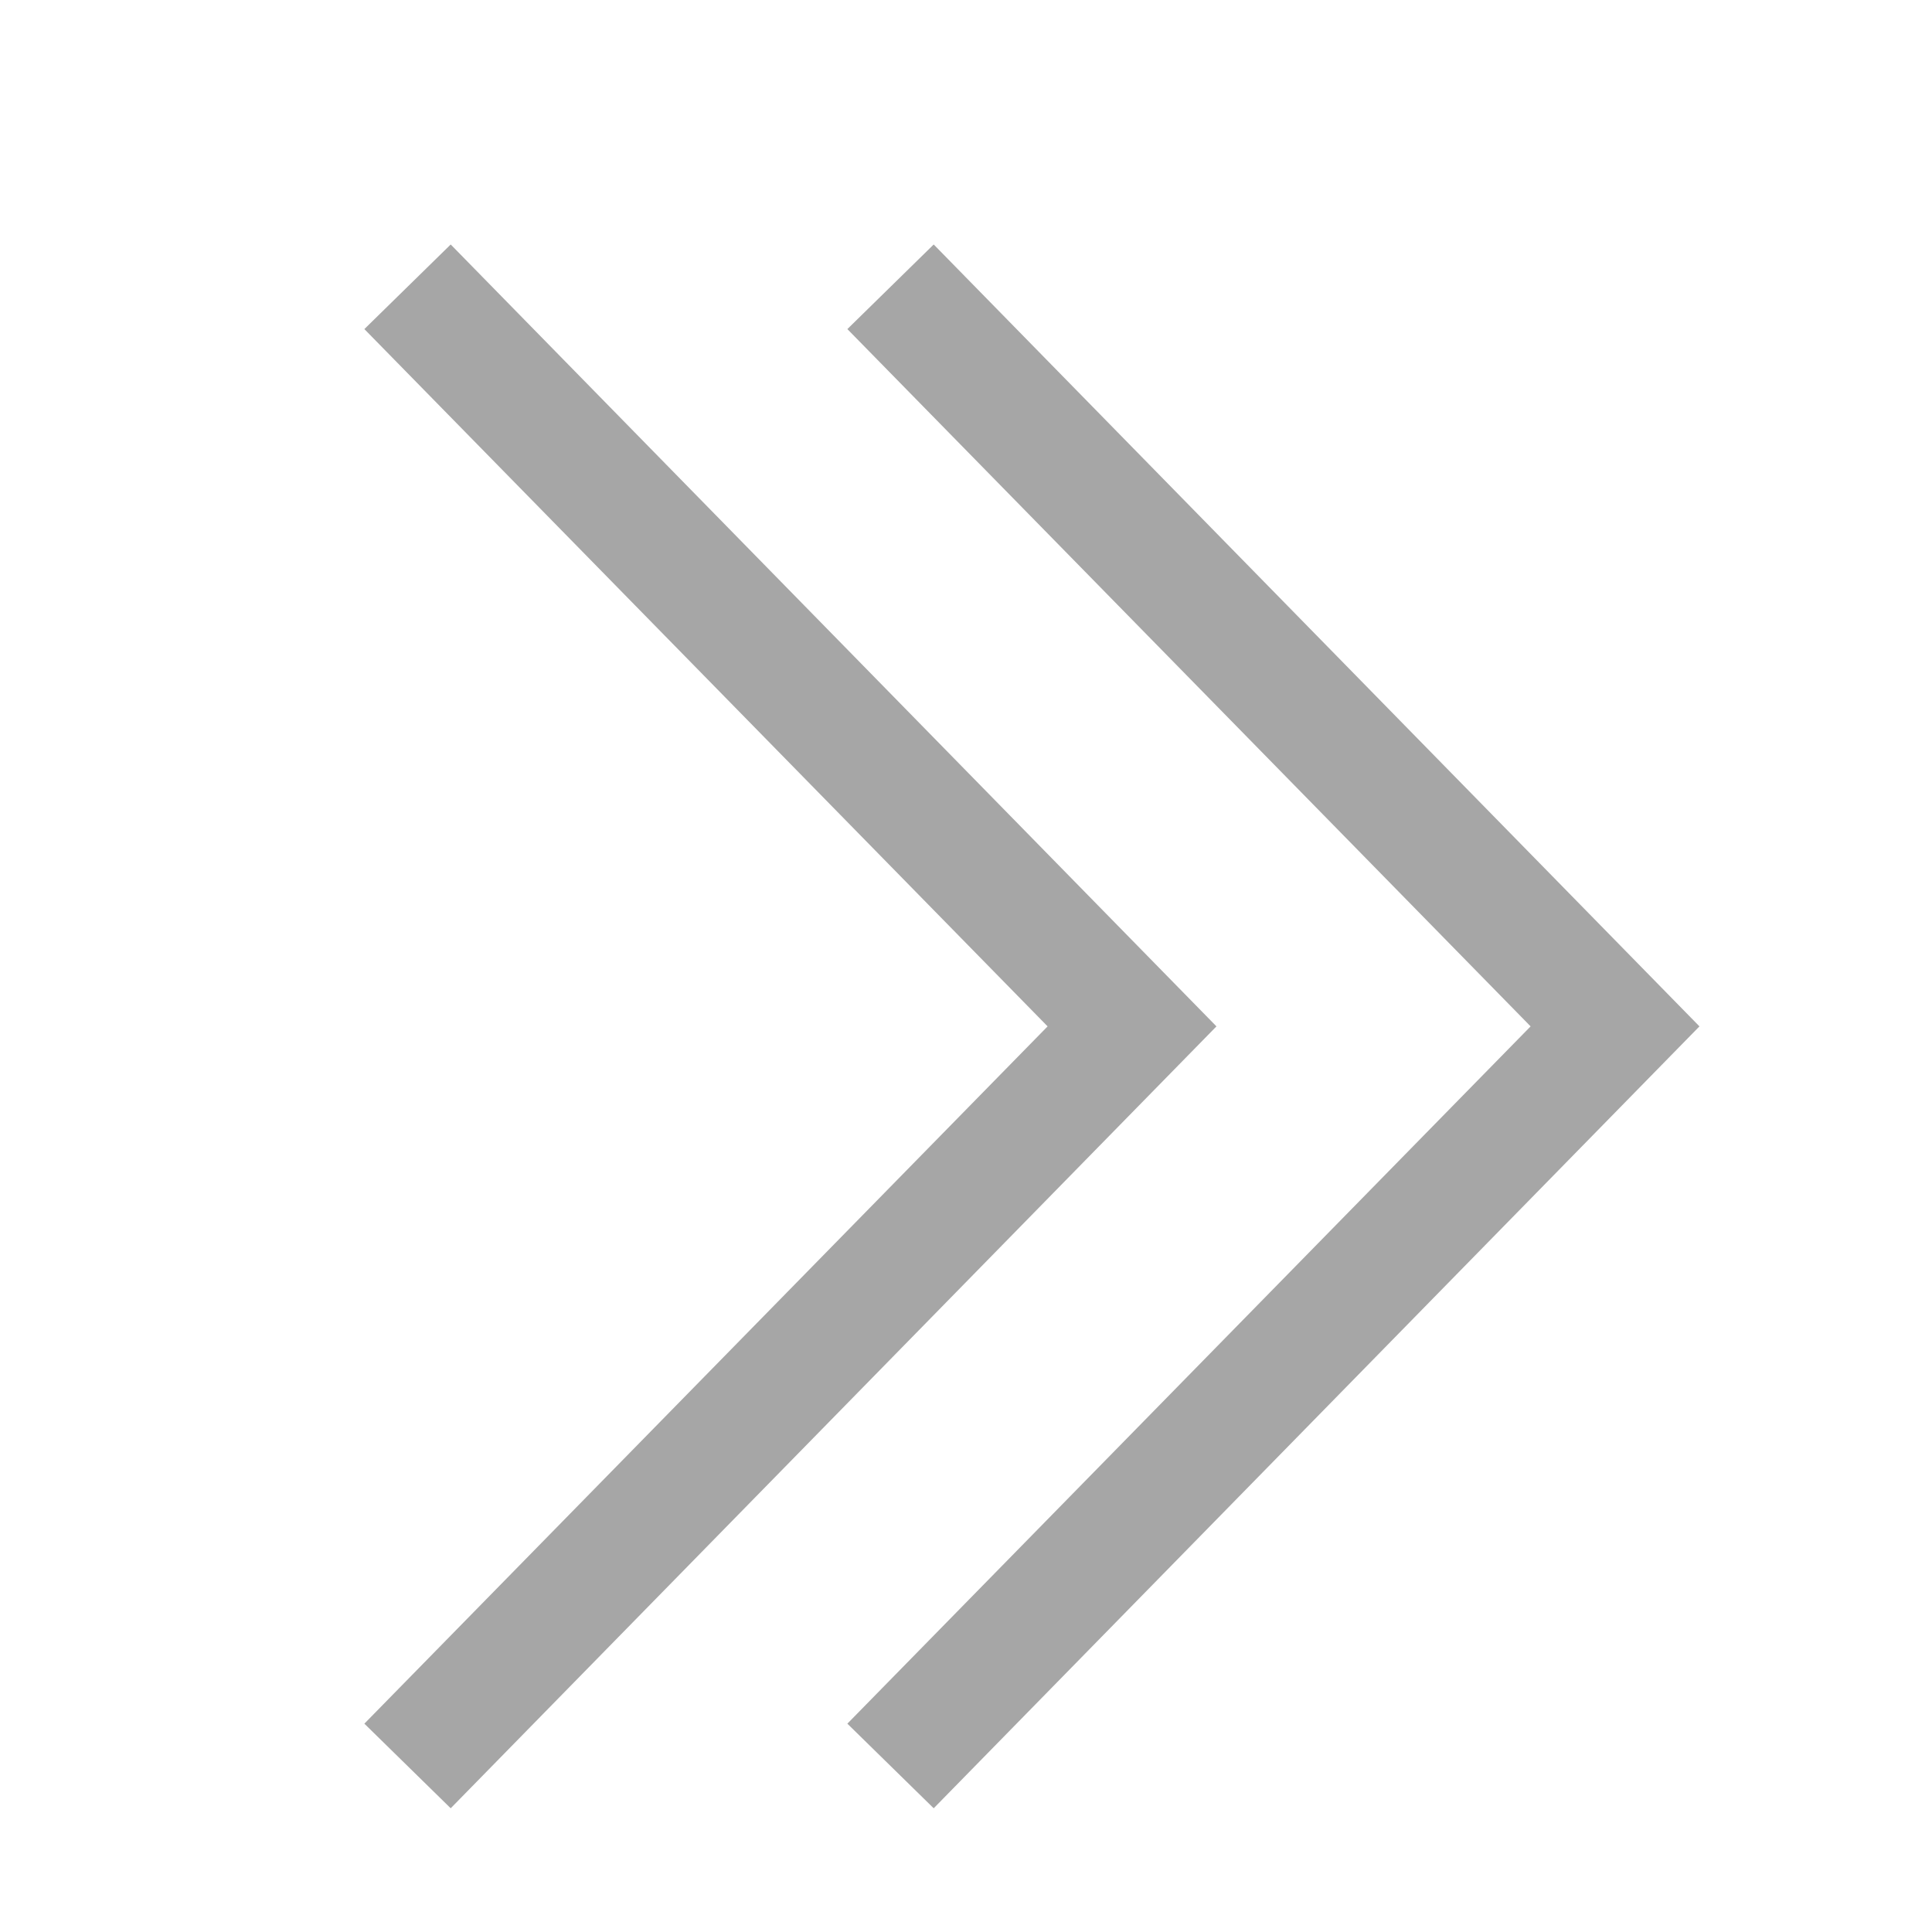 <svg xmlns="http://www.w3.org/2000/svg" xmlns:xlink="http://www.w3.org/1999/xlink" width="128" zoomAndPan="magnify" viewBox="0 0 96 96" height="128" preserveAspectRatio="xMidYMid meet" version="1.0"><path fill="#a6a6a6" d="M 46.395 89.852 L 84.445 51 L 46.395 12.148 L 42.105 16.352 L 76.055 51 L 42.105 85.648 Z M 22.395 89.852 L 60.445 51 L 22.395 12.148 L 18.105 16.352 L 52.055 51 L 18.105 85.648 Z M 22.395 89.852 " fill-opacity="1" fill-rule="nonzero"/></svg>